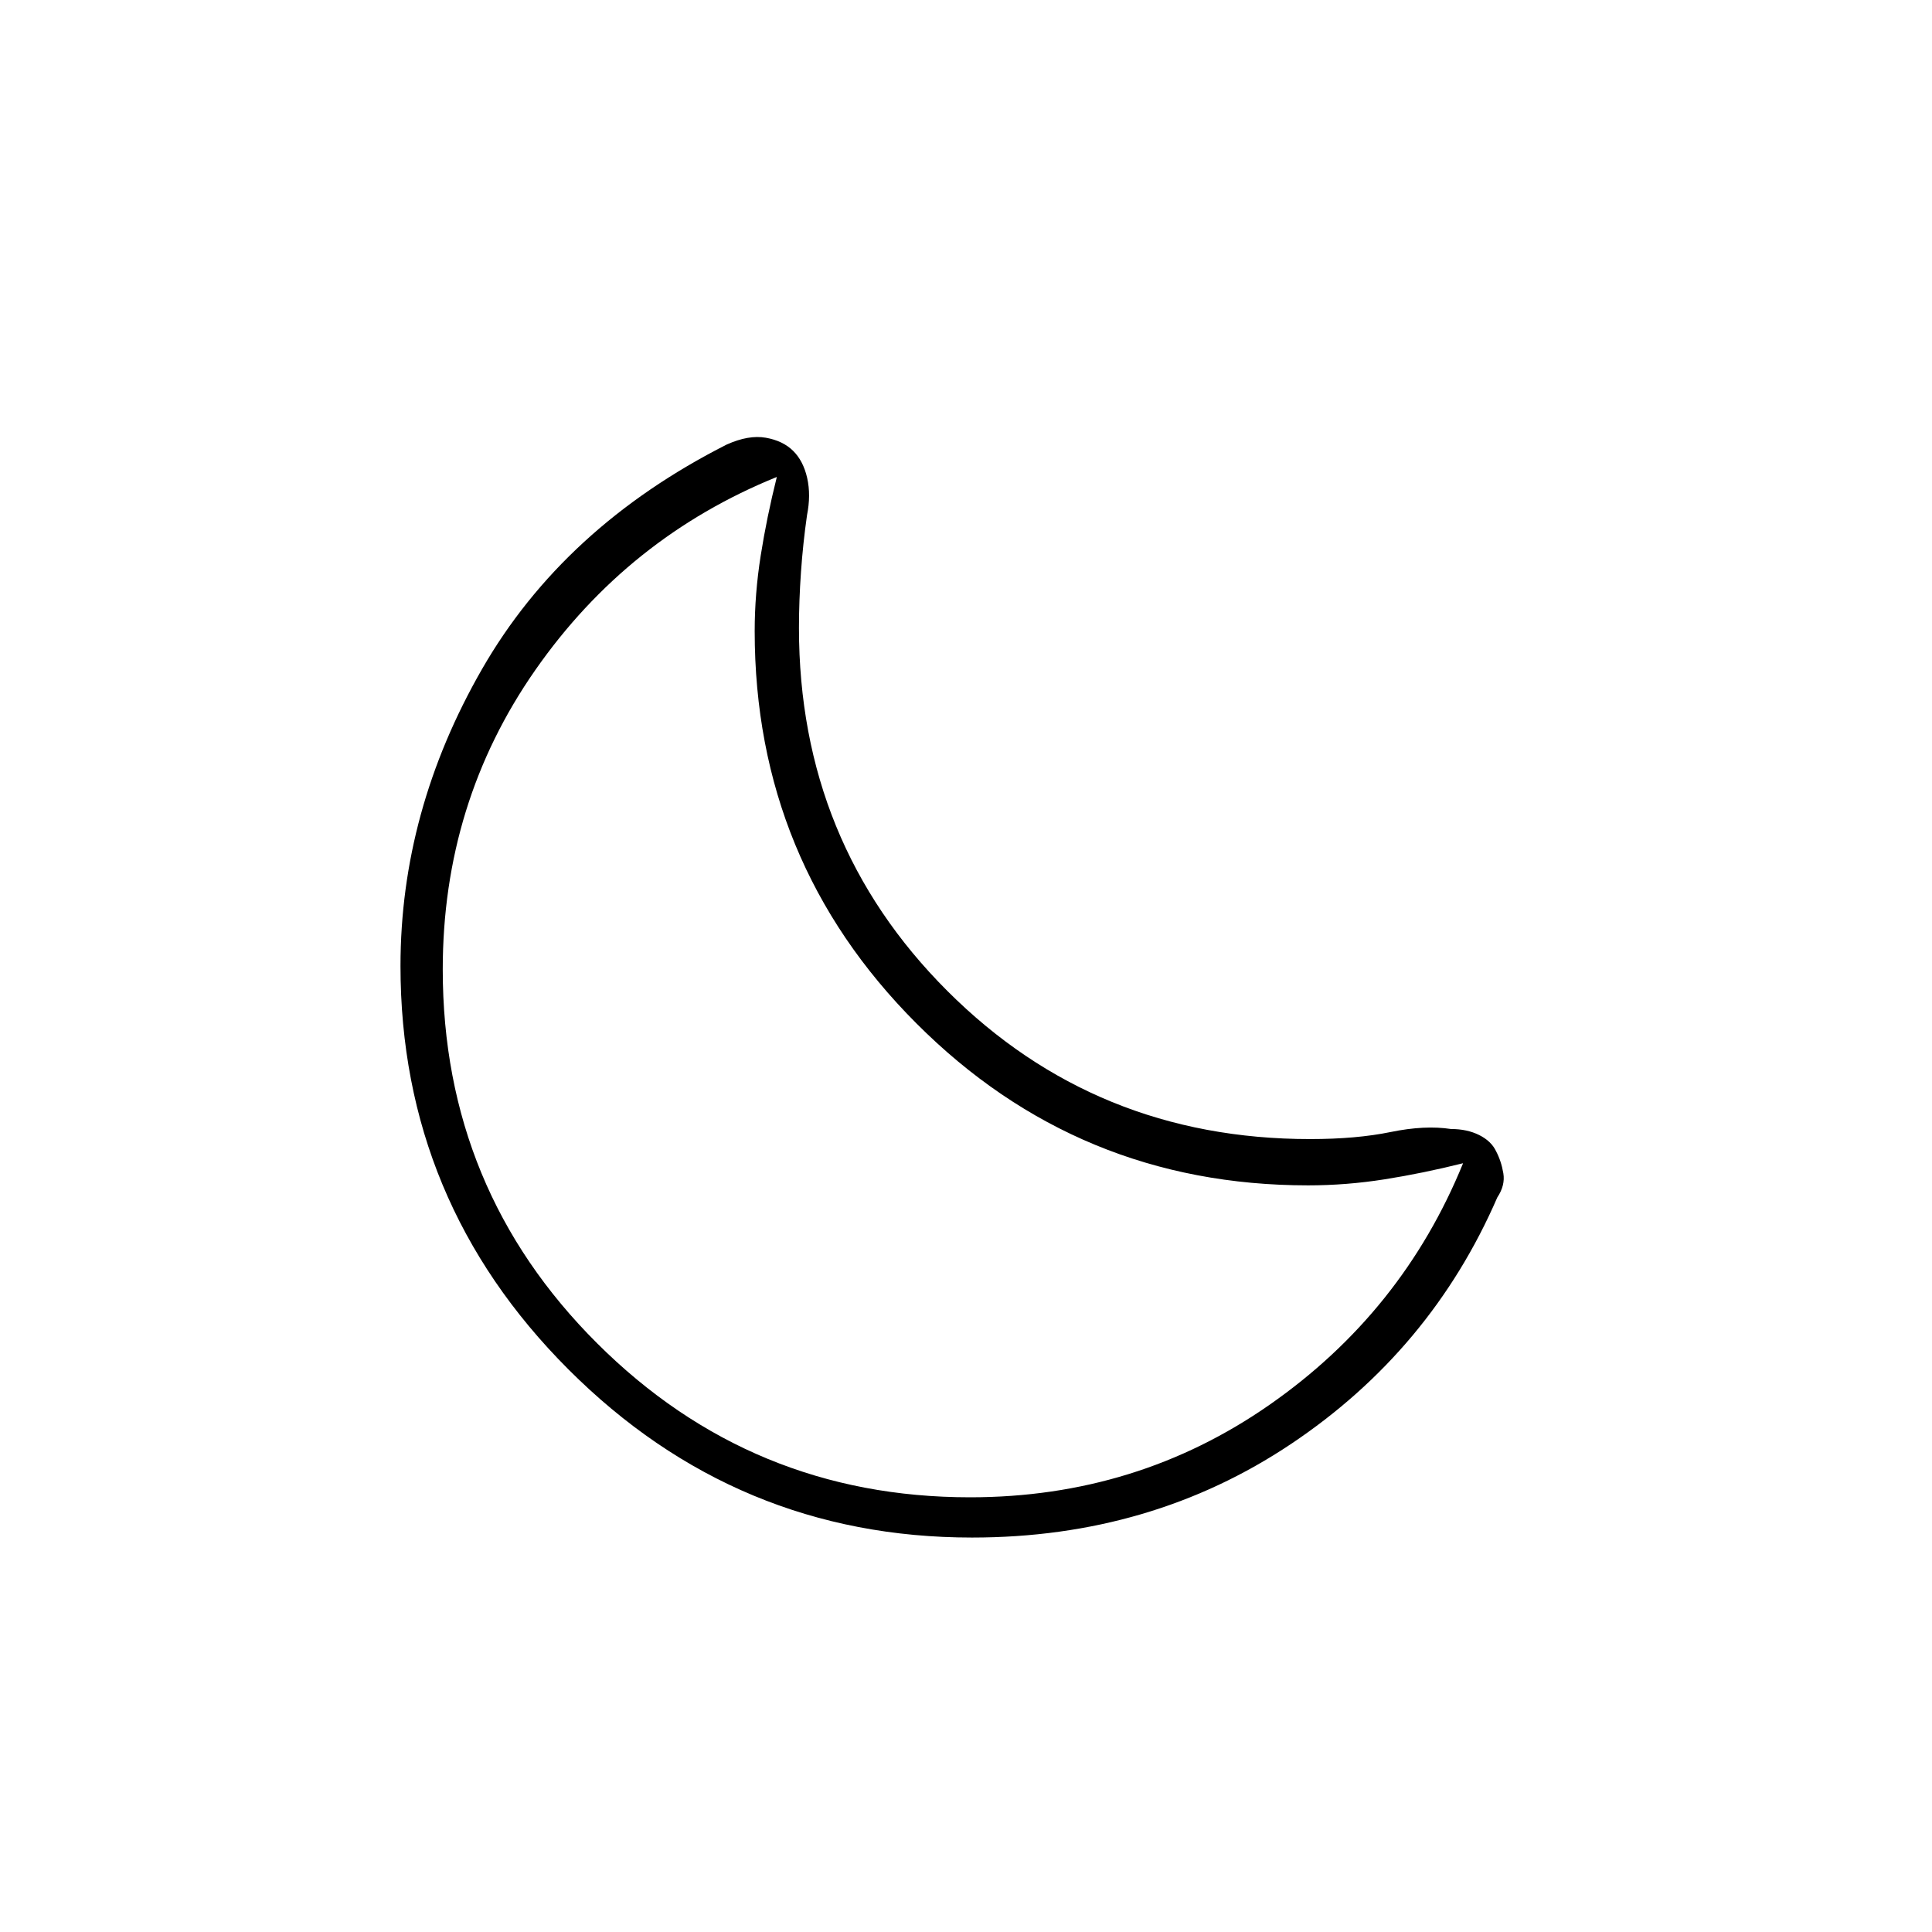 <svg xmlns="http://www.w3.org/2000/svg" height="20" viewBox="0 -960 960 960" width="20"><path d="M483-196q-117 0-200.5-83.5T199-480.03q0-76.97 40.5-147.47t121.6-111.61q10.9-4.89 19.4-3.39 8.5 1.5 13.58 6.5 5.07 5 7 13.5Q403-714 401-704q-2 14-3 28.26-1 14.25-1 27.74 0 106.67 73.67 180.33Q544.33-394 651-394q22.96 0 39.98-3.5Q708-401 721-399q8 0 14 3t8.37 8q2.63 5 3.63 11t-3 12q-33 76-102.5 122.5T483-196Zm-1-20q82.92 0 148.88-46.01 65.97-46 96.12-119.99-20 5-39 8t-38 3q-114.27 0-194.64-80.48Q375-531.96 375-646.39q0-18.61 3-37.61t8-39q-74 30-120 95.93t-46 148.81Q220-369 296.73-292.5 373.46-216 482-216Zm-8-254Z"/></svg>